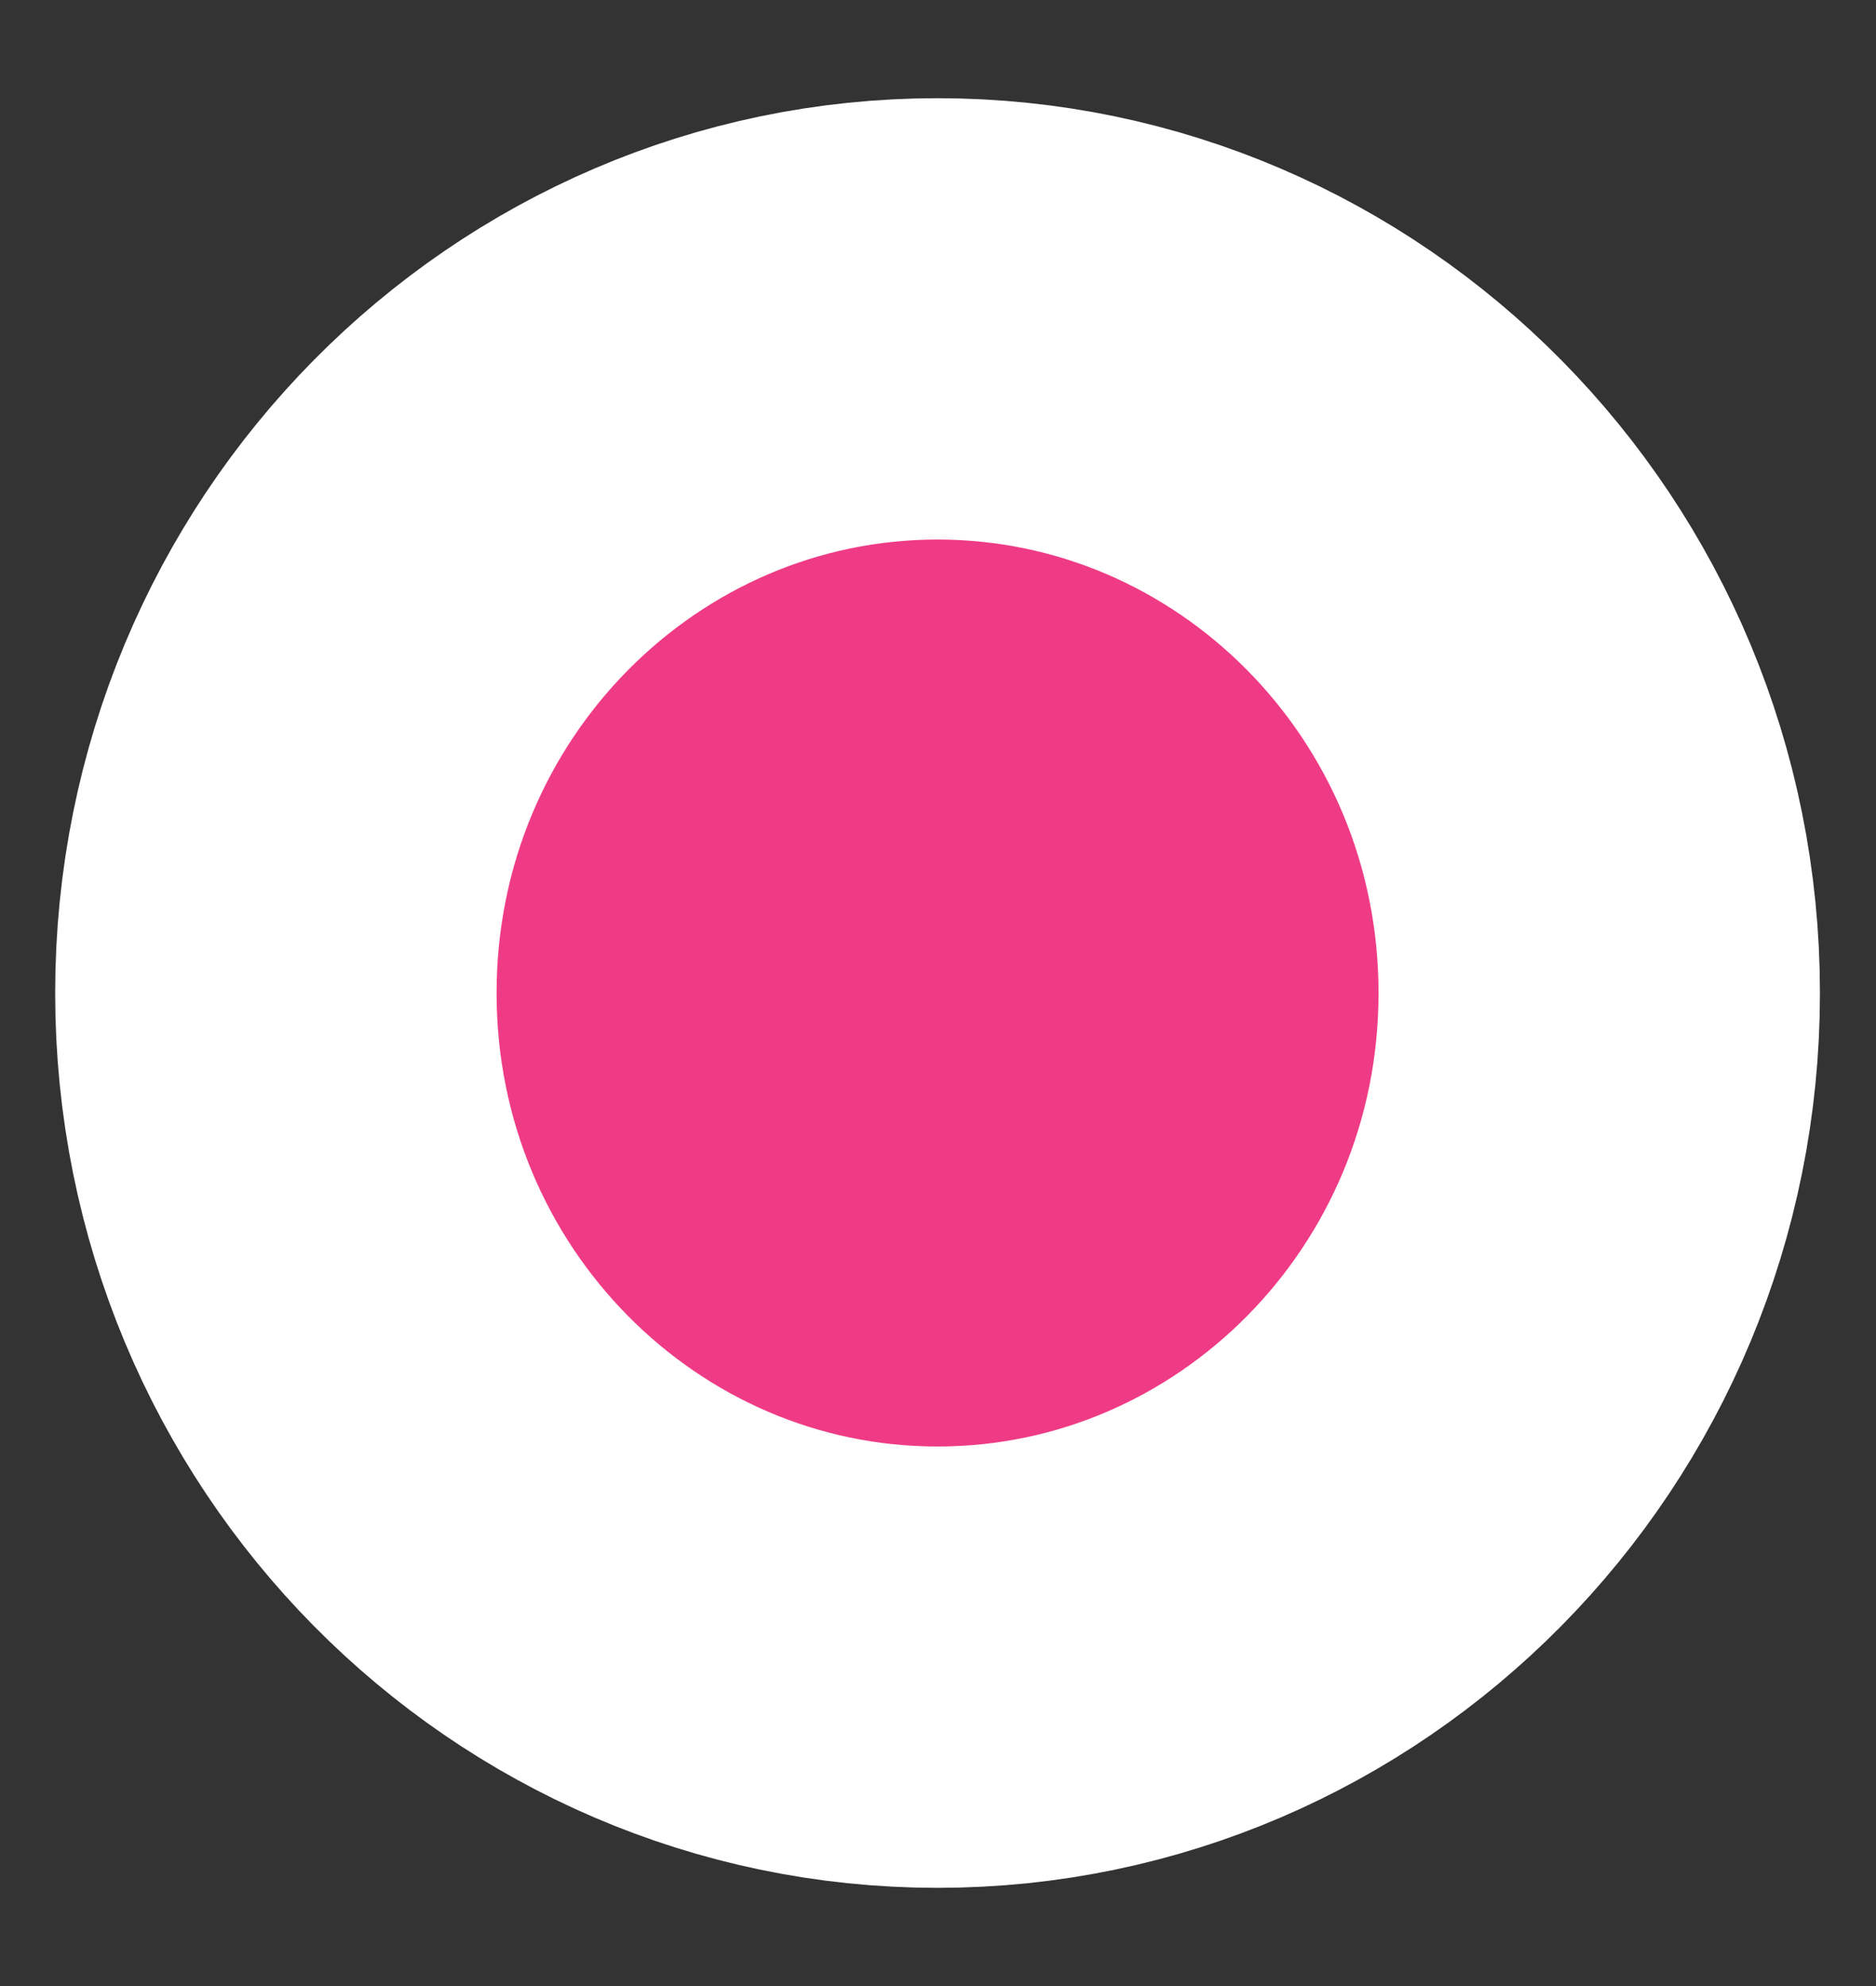 <svg width="17" height="18" viewBox="0 0 17 18" fill="none" xmlns="http://www.w3.org/2000/svg">
    <rect x="0" y="0" width="17" height="18" fill="#333333" stroke="none"/>
    <path d="M14.492 9C14.492 12.401 11.781 15.11 8.496 15.11C5.211 15.11 2.5 12.401 2.5 9C2.5 5.599 5.211 2.89 8.496 2.89C11.781 2.89 14.492 5.599 14.492 9Z" fill="#EF3B85" stroke="white" stroke-width="4"/>
</svg>
